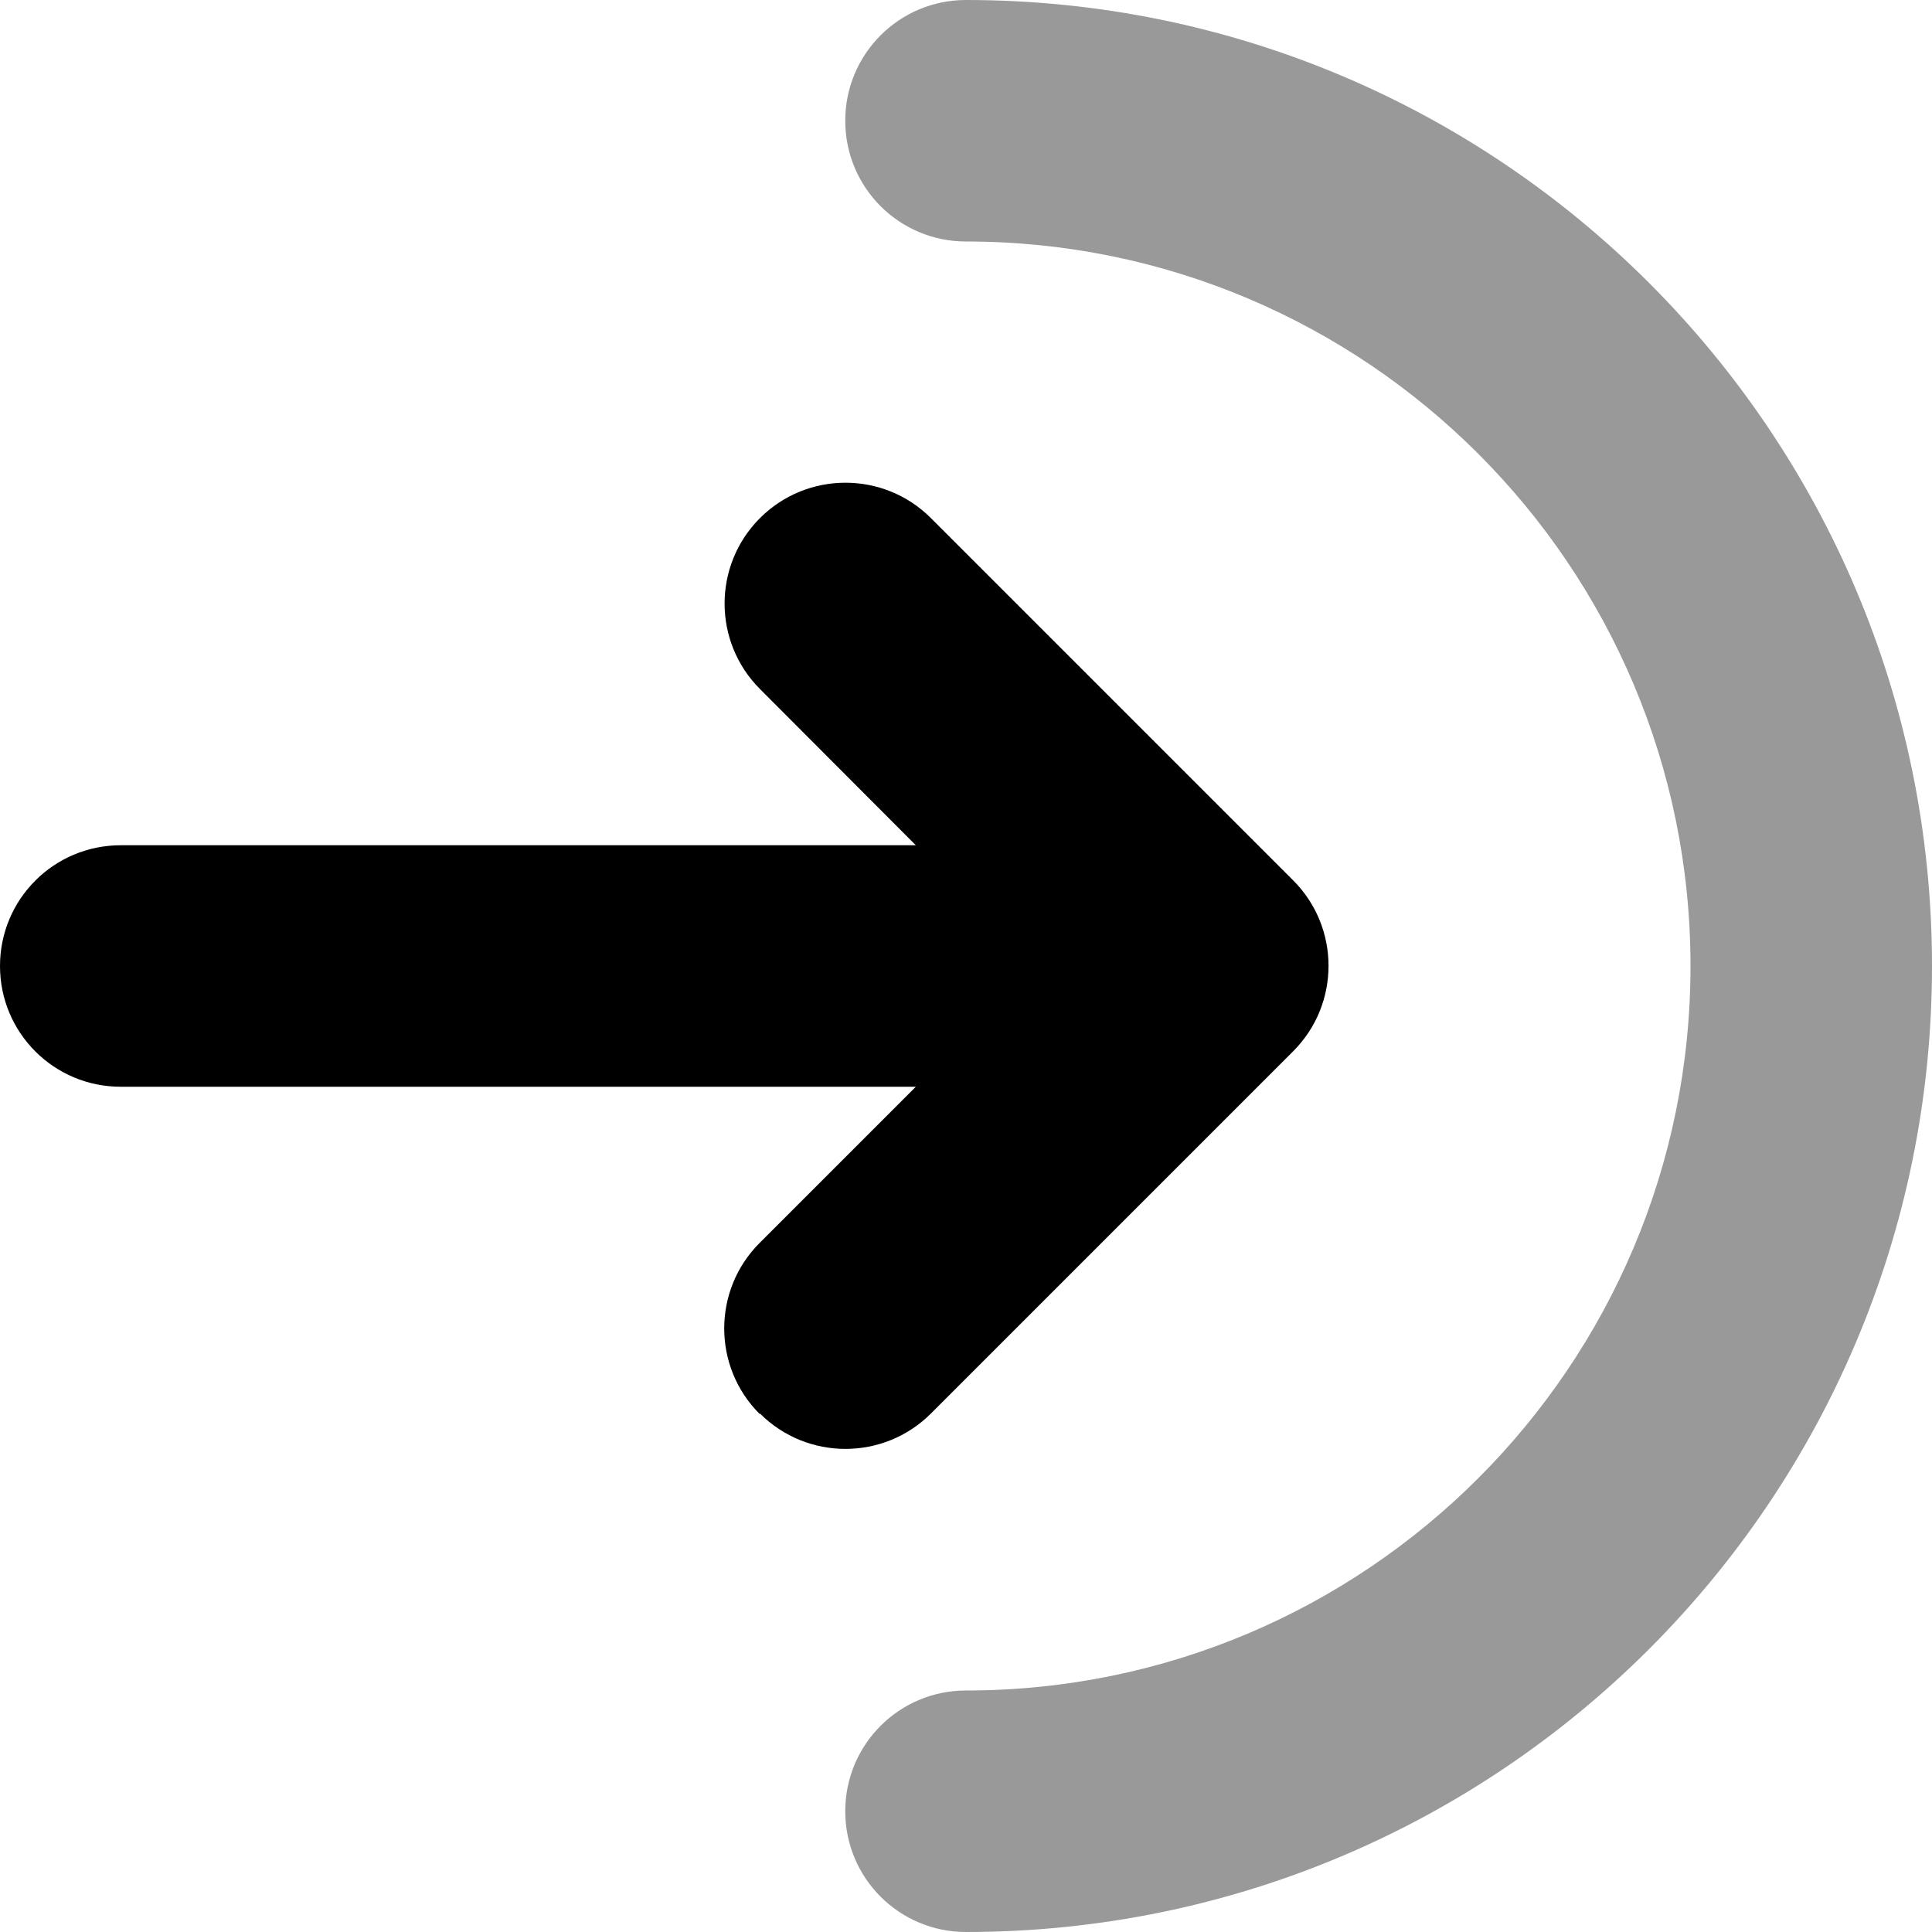 <svg fill="currentColor" xmlns="http://www.w3.org/2000/svg" viewBox="0 0 512 512"><!--! Font Awesome Pro 7.0.1 by @fontawesome - https://fontawesome.com License - https://fontawesome.com/license (Commercial License) Copyright 2025 Fonticons, Inc. --><path opacity=".4" fill="currentColor" d="M224 32c0 17.7 14.3 32 32 32 106 0 192 86 192 192S362 448 256 448c-17.7 0-32 14.3-32 32s14.3 32 32 32c141.4 0 256-114.6 256-256S397.4 0 256 0c-17.7 0-32 14.3-32 32z"/><path fill="currentColor" d="M201.4 374.6c12.5 12.5 32.8 12.5 45.3 0l96-96c12.5-12.5 12.5-32.8 0-45.3l-96-96c-12.5-12.5-32.8-12.5-45.3 0s-12.5 32.8 0 45.3L242.7 224 32 224c-17.7 0-32 14.3-32 32s14.3 32 32 32l210.7 0-41.4 41.4c-12.5 12.5-12.5 32.8 0 45.3z"/></svg>